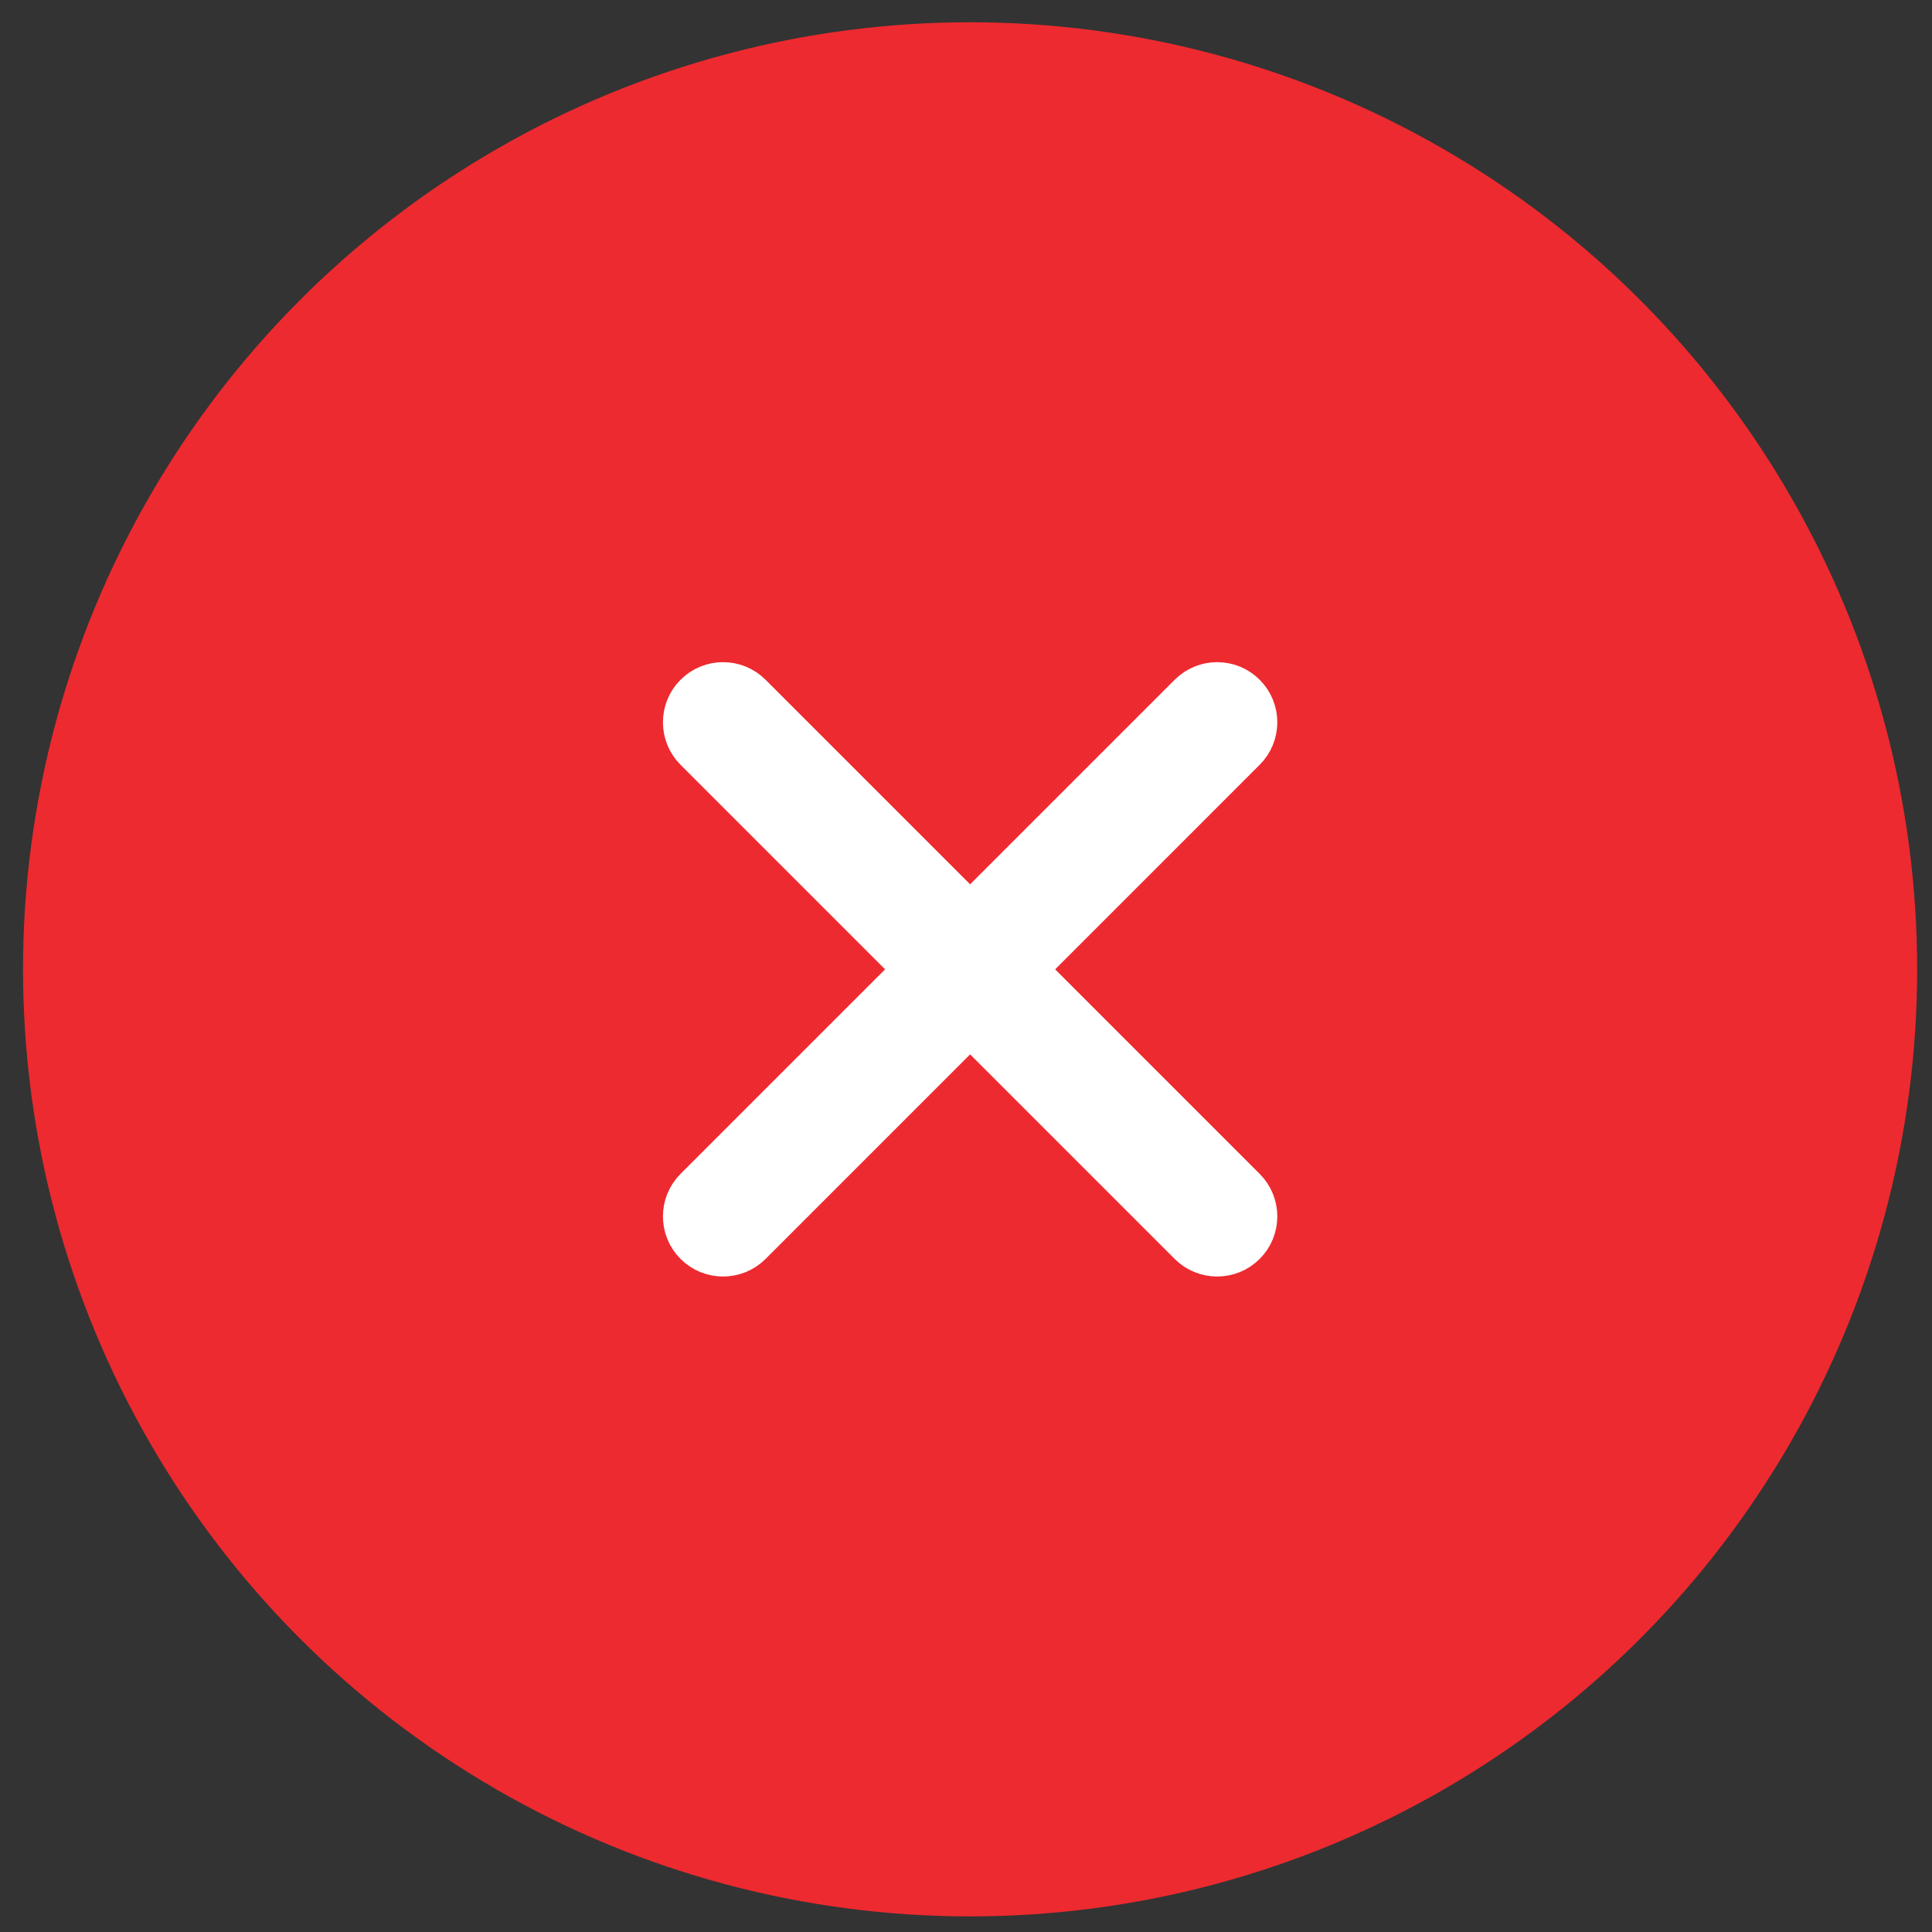 <svg width="51" height="51" viewBox="0 0 51 51" fill="none" xmlns="http://www.w3.org/2000/svg">
<rect x="0" y="0" width="51" height="51" fill="#333333" stroke="none"/>
<circle cx="25.608" cy="25.588" r="25" fill="#ED2A2F"/>
<path fill-rule="evenodd" clip-rule="evenodd" d="M32.899 18.298C33.324 18.722 33.324 19.411 32.899 19.835L19.856 32.879C19.431 33.303 18.743 33.303 18.318 32.879C17.894 32.454 17.894 31.766 18.318 31.341L31.362 18.298C31.786 17.873 32.475 17.873 32.899 18.298Z" fill="white" stroke="white" stroke-linecap="round" stroke-linejoin="round"/>
<path fill-rule="evenodd" clip-rule="evenodd" d="M18.318 18.298C18.743 17.873 19.431 17.873 19.856 18.298L32.899 31.341C33.324 31.766 33.324 32.454 32.899 32.879C32.475 33.303 31.786 33.303 31.362 32.879L18.318 19.835C17.894 19.411 17.894 18.722 18.318 18.298Z" fill="white" stroke="white" stroke-linecap="round" stroke-linejoin="round"/>
</svg>
